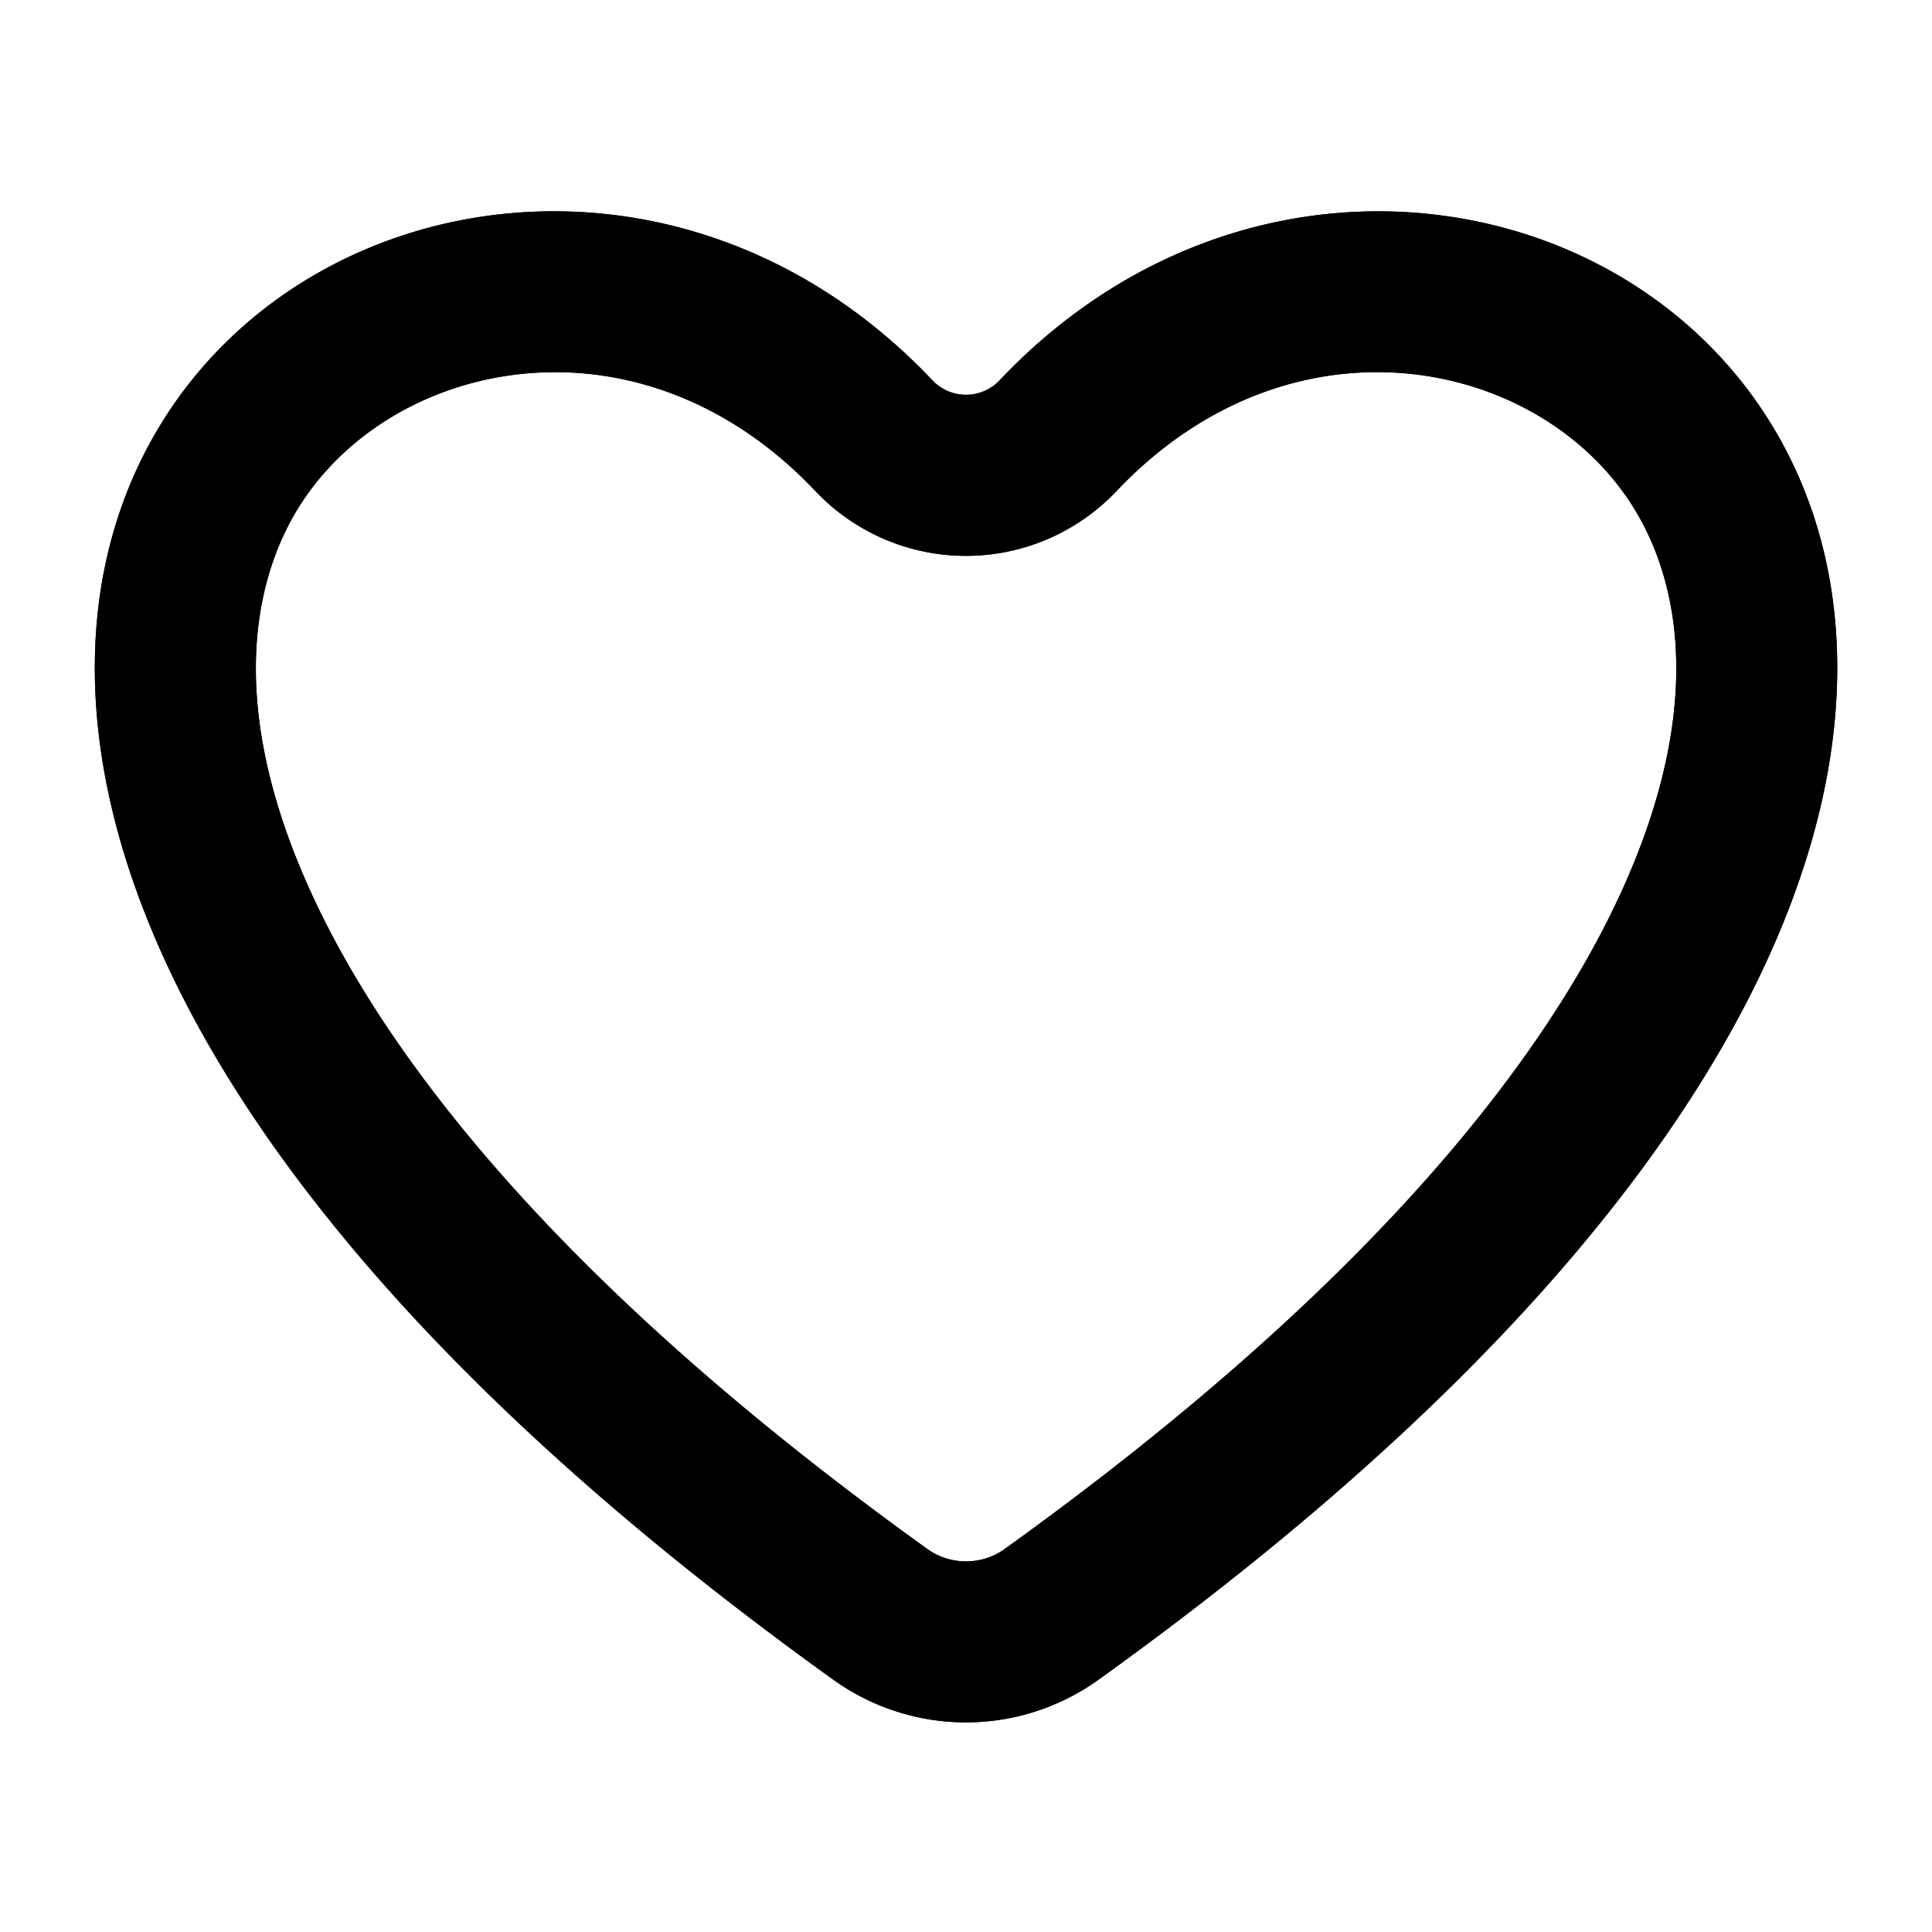 <svg xmlns="http://www.w3.org/2000/svg" viewBox="0 0 24 24">
  <path fill-rule="evenodd" d="M20.374 6.444c-1.088-1.97-4.27-2.707-6.508-.34a2.575 2.575 0 0 1-3.733 0c-2.234-2.366-5.416-1.63-6.506.34-.528.956-.752 2.5.251 4.674 1.02 2.212 3.299 5.006 7.647 8.128.28.2.67.2.95 0 4.348-3.122 6.626-5.916 7.648-8.128 1.004-2.174.78-3.718.251-4.674ZM12.413 4.73a.575.575 0 0 1-.825 0c-6.202-6.567-19.284 3.178-1.23 16.14a2.823 2.823 0 0 0 3.282 0C31.696 7.909 18.619-1.836 12.412 4.73Z" clip-rule="evenodd"/>
  <path fill-rule="evenodd" d="M20.374 6.444c-1.088-1.97-4.27-2.707-6.508-.34a2.575 2.575 0 0 1-3.733 0c-2.234-2.366-5.416-1.63-6.506.34-.528.956-.752 2.5.251 4.674 1.02 2.212 3.299 5.006 7.647 8.128.28.2.67.2.95 0 4.348-3.122 6.626-5.916 7.648-8.128 1.004-2.174.78-3.718.251-4.674ZM12.413 4.73a.575.575 0 0 1-.825 0c-6.202-6.567-19.284 3.178-1.23 16.14a2.823 2.823 0 0 0 3.282 0C31.696 7.909 18.619-1.836 12.412 4.73Z" clip-rule="evenodd"/>
</svg>
